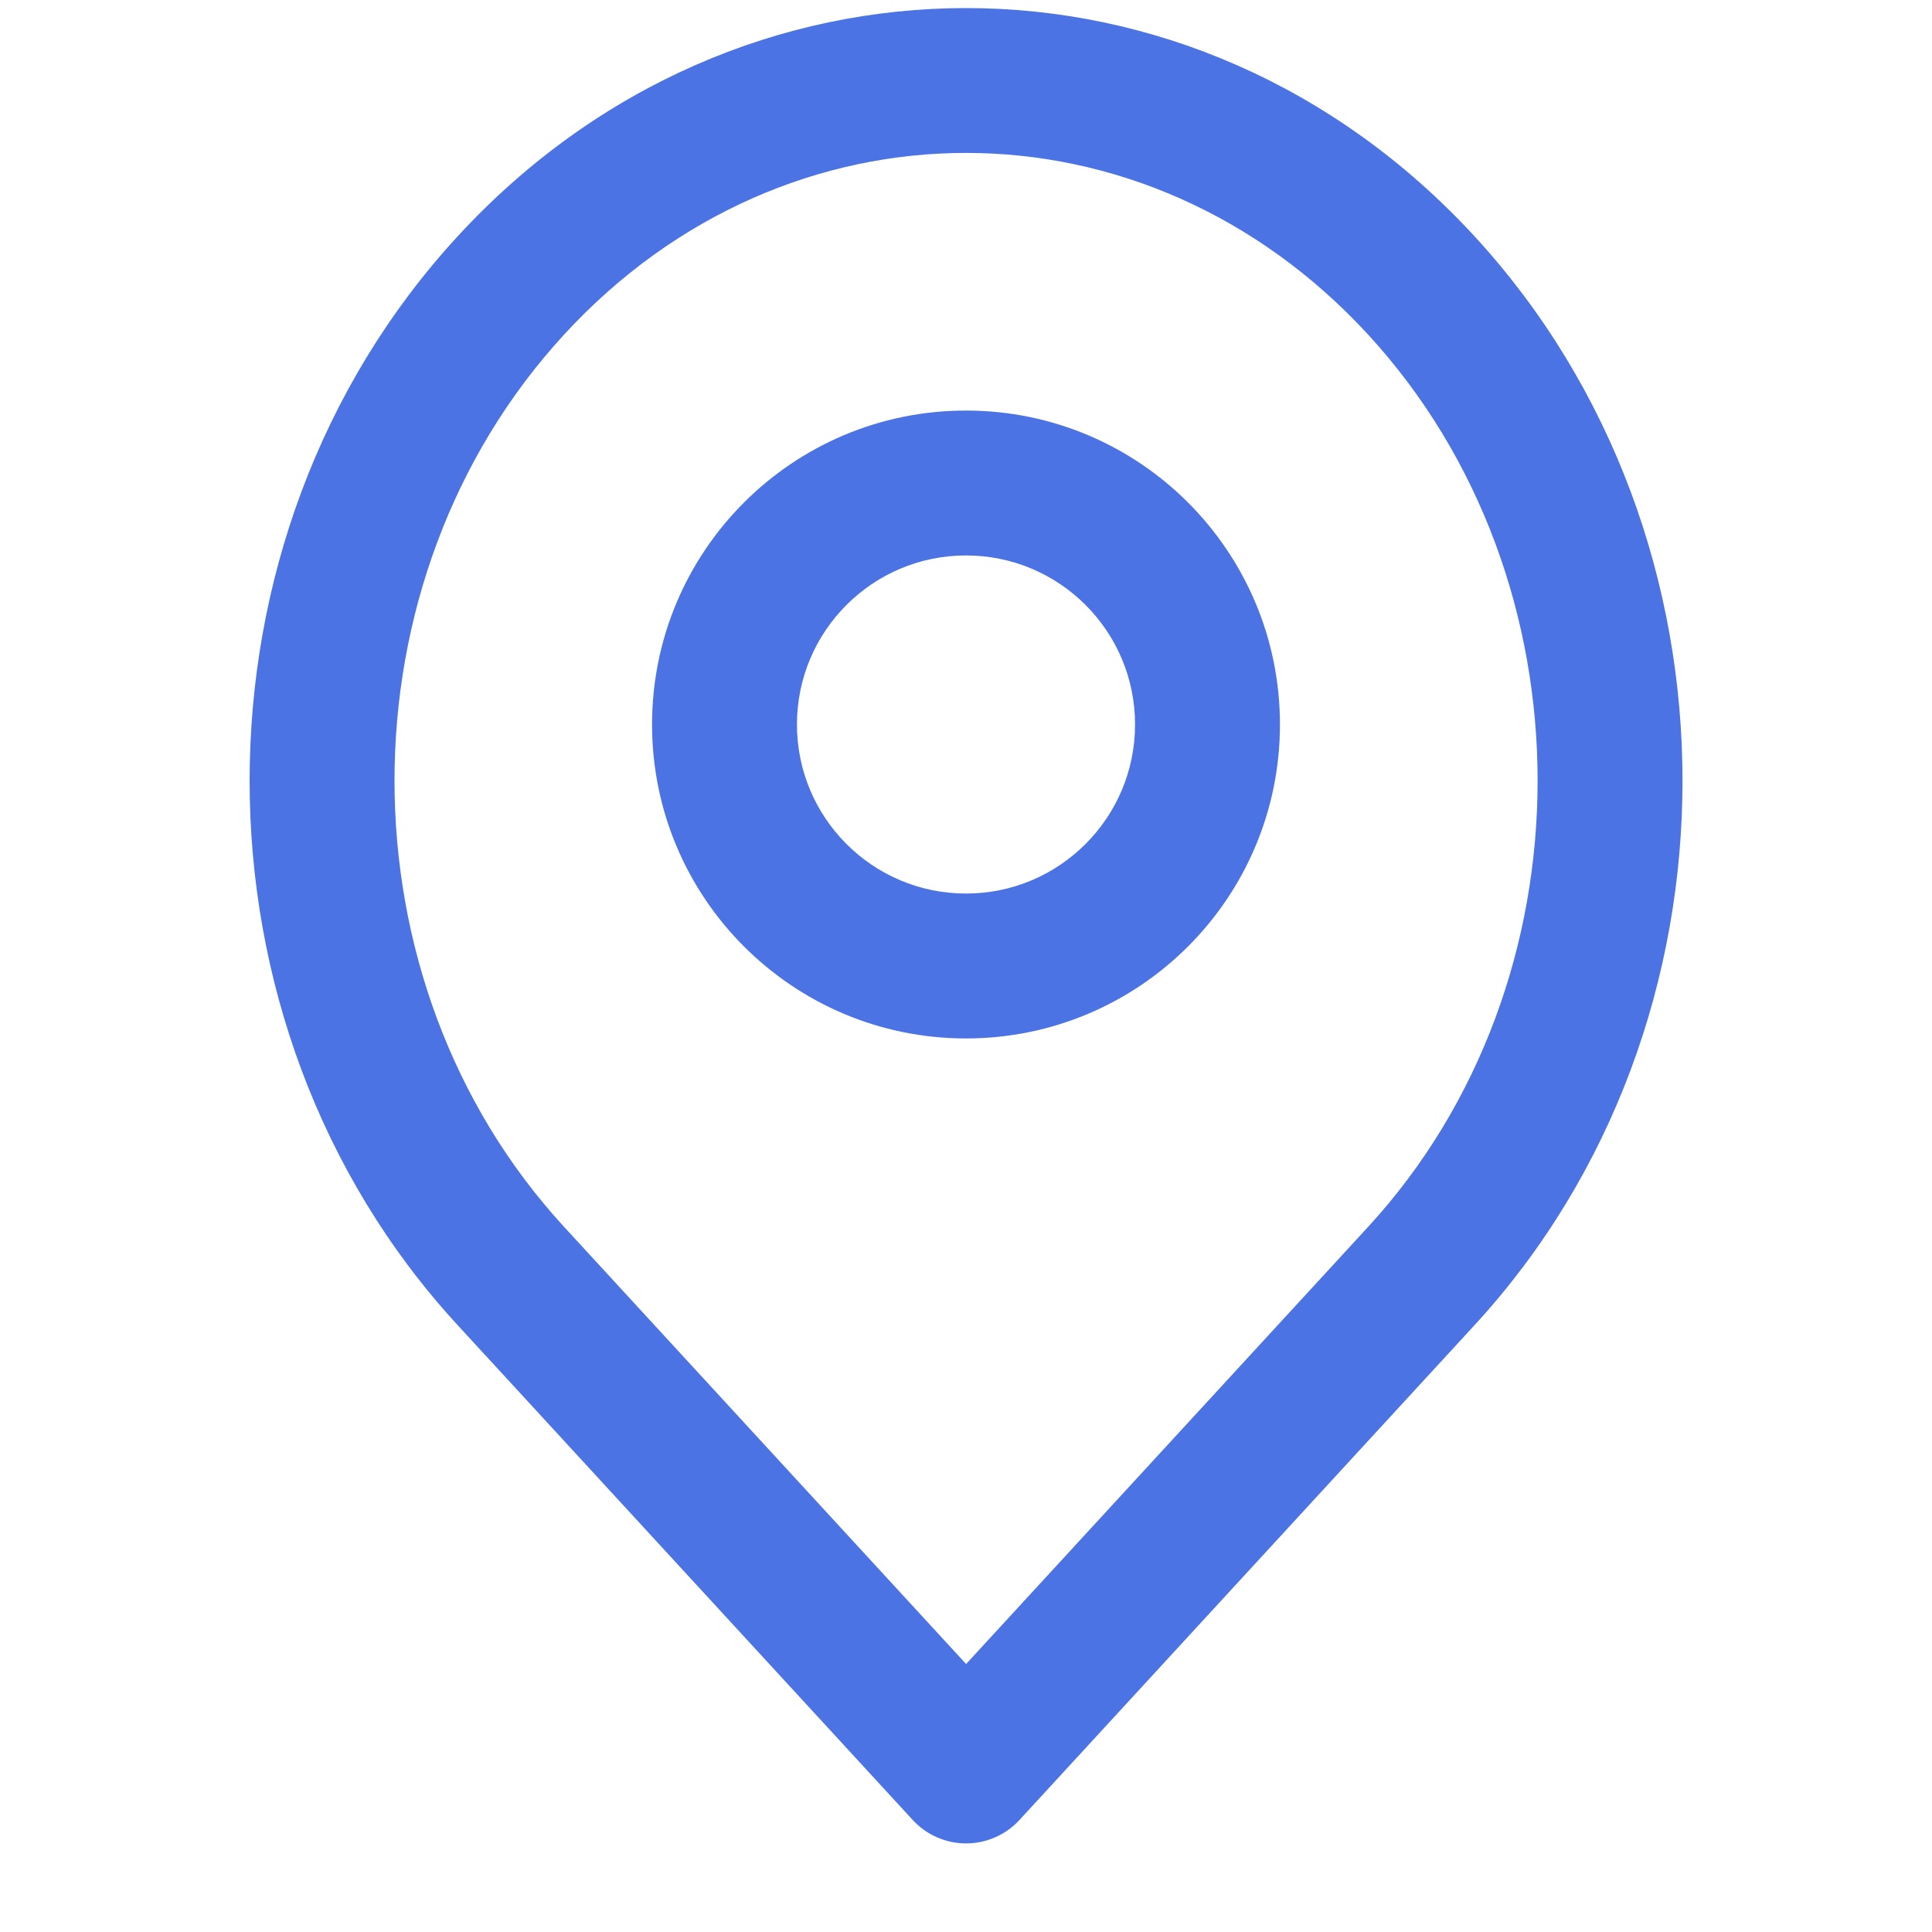 <svg width="20" height="20" viewBox="0 0 20 20" fill="none" xmlns="http://www.w3.org/2000/svg">
<path d="M10.001 18.333L9.449 18.841C9.591 18.995 9.791 19.083 10.001 19.083C10.21 19.083 10.411 18.995 10.553 18.841L10.001 18.333ZM14.715 13.208L14.163 12.7L14.715 13.208ZM5.287 13.208L5.839 12.7L5.287 13.208ZM5.287 2.956L4.735 2.449H4.735L5.287 2.956ZM14.715 2.956L15.267 2.449V2.449L14.715 2.956ZM10.553 18.841L15.267 13.715L14.163 12.7L9.449 17.826L10.553 18.841ZM4.735 13.715L9.449 18.841L10.553 17.826L5.839 12.7L4.735 13.715ZM4.735 2.449C1.867 5.567 1.867 10.598 4.735 13.715L5.839 12.7C3.499 10.156 3.499 6.008 5.839 3.464L4.735 2.449ZM15.267 2.449C12.366 -0.705 7.635 -0.705 4.735 2.449L5.839 3.464C8.145 0.956 11.856 0.956 14.163 3.464L15.267 2.449ZM15.267 13.715C18.134 10.598 18.134 5.567 15.267 2.449L14.163 3.464C16.502 6.008 16.502 10.156 14.163 12.7L15.267 13.715ZM11.75 7.5C11.75 8.466 10.966 9.25 10 9.25V10.75C11.795 10.75 13.25 9.295 13.25 7.5H11.75ZM10 5.75C10.966 5.75 11.75 6.533 11.75 7.5H13.25C13.25 5.705 11.795 4.25 10 4.25V5.75ZM8.25 7.5C8.25 6.533 9.034 5.75 10 5.75V4.25C8.205 4.25 6.75 5.705 6.75 7.5H8.25ZM10 9.25C9.034 9.25 8.25 8.466 8.25 7.5H6.75C6.75 9.295 8.205 10.75 10 10.75V9.25Z" fill="#4C73E3"/>
</svg>
